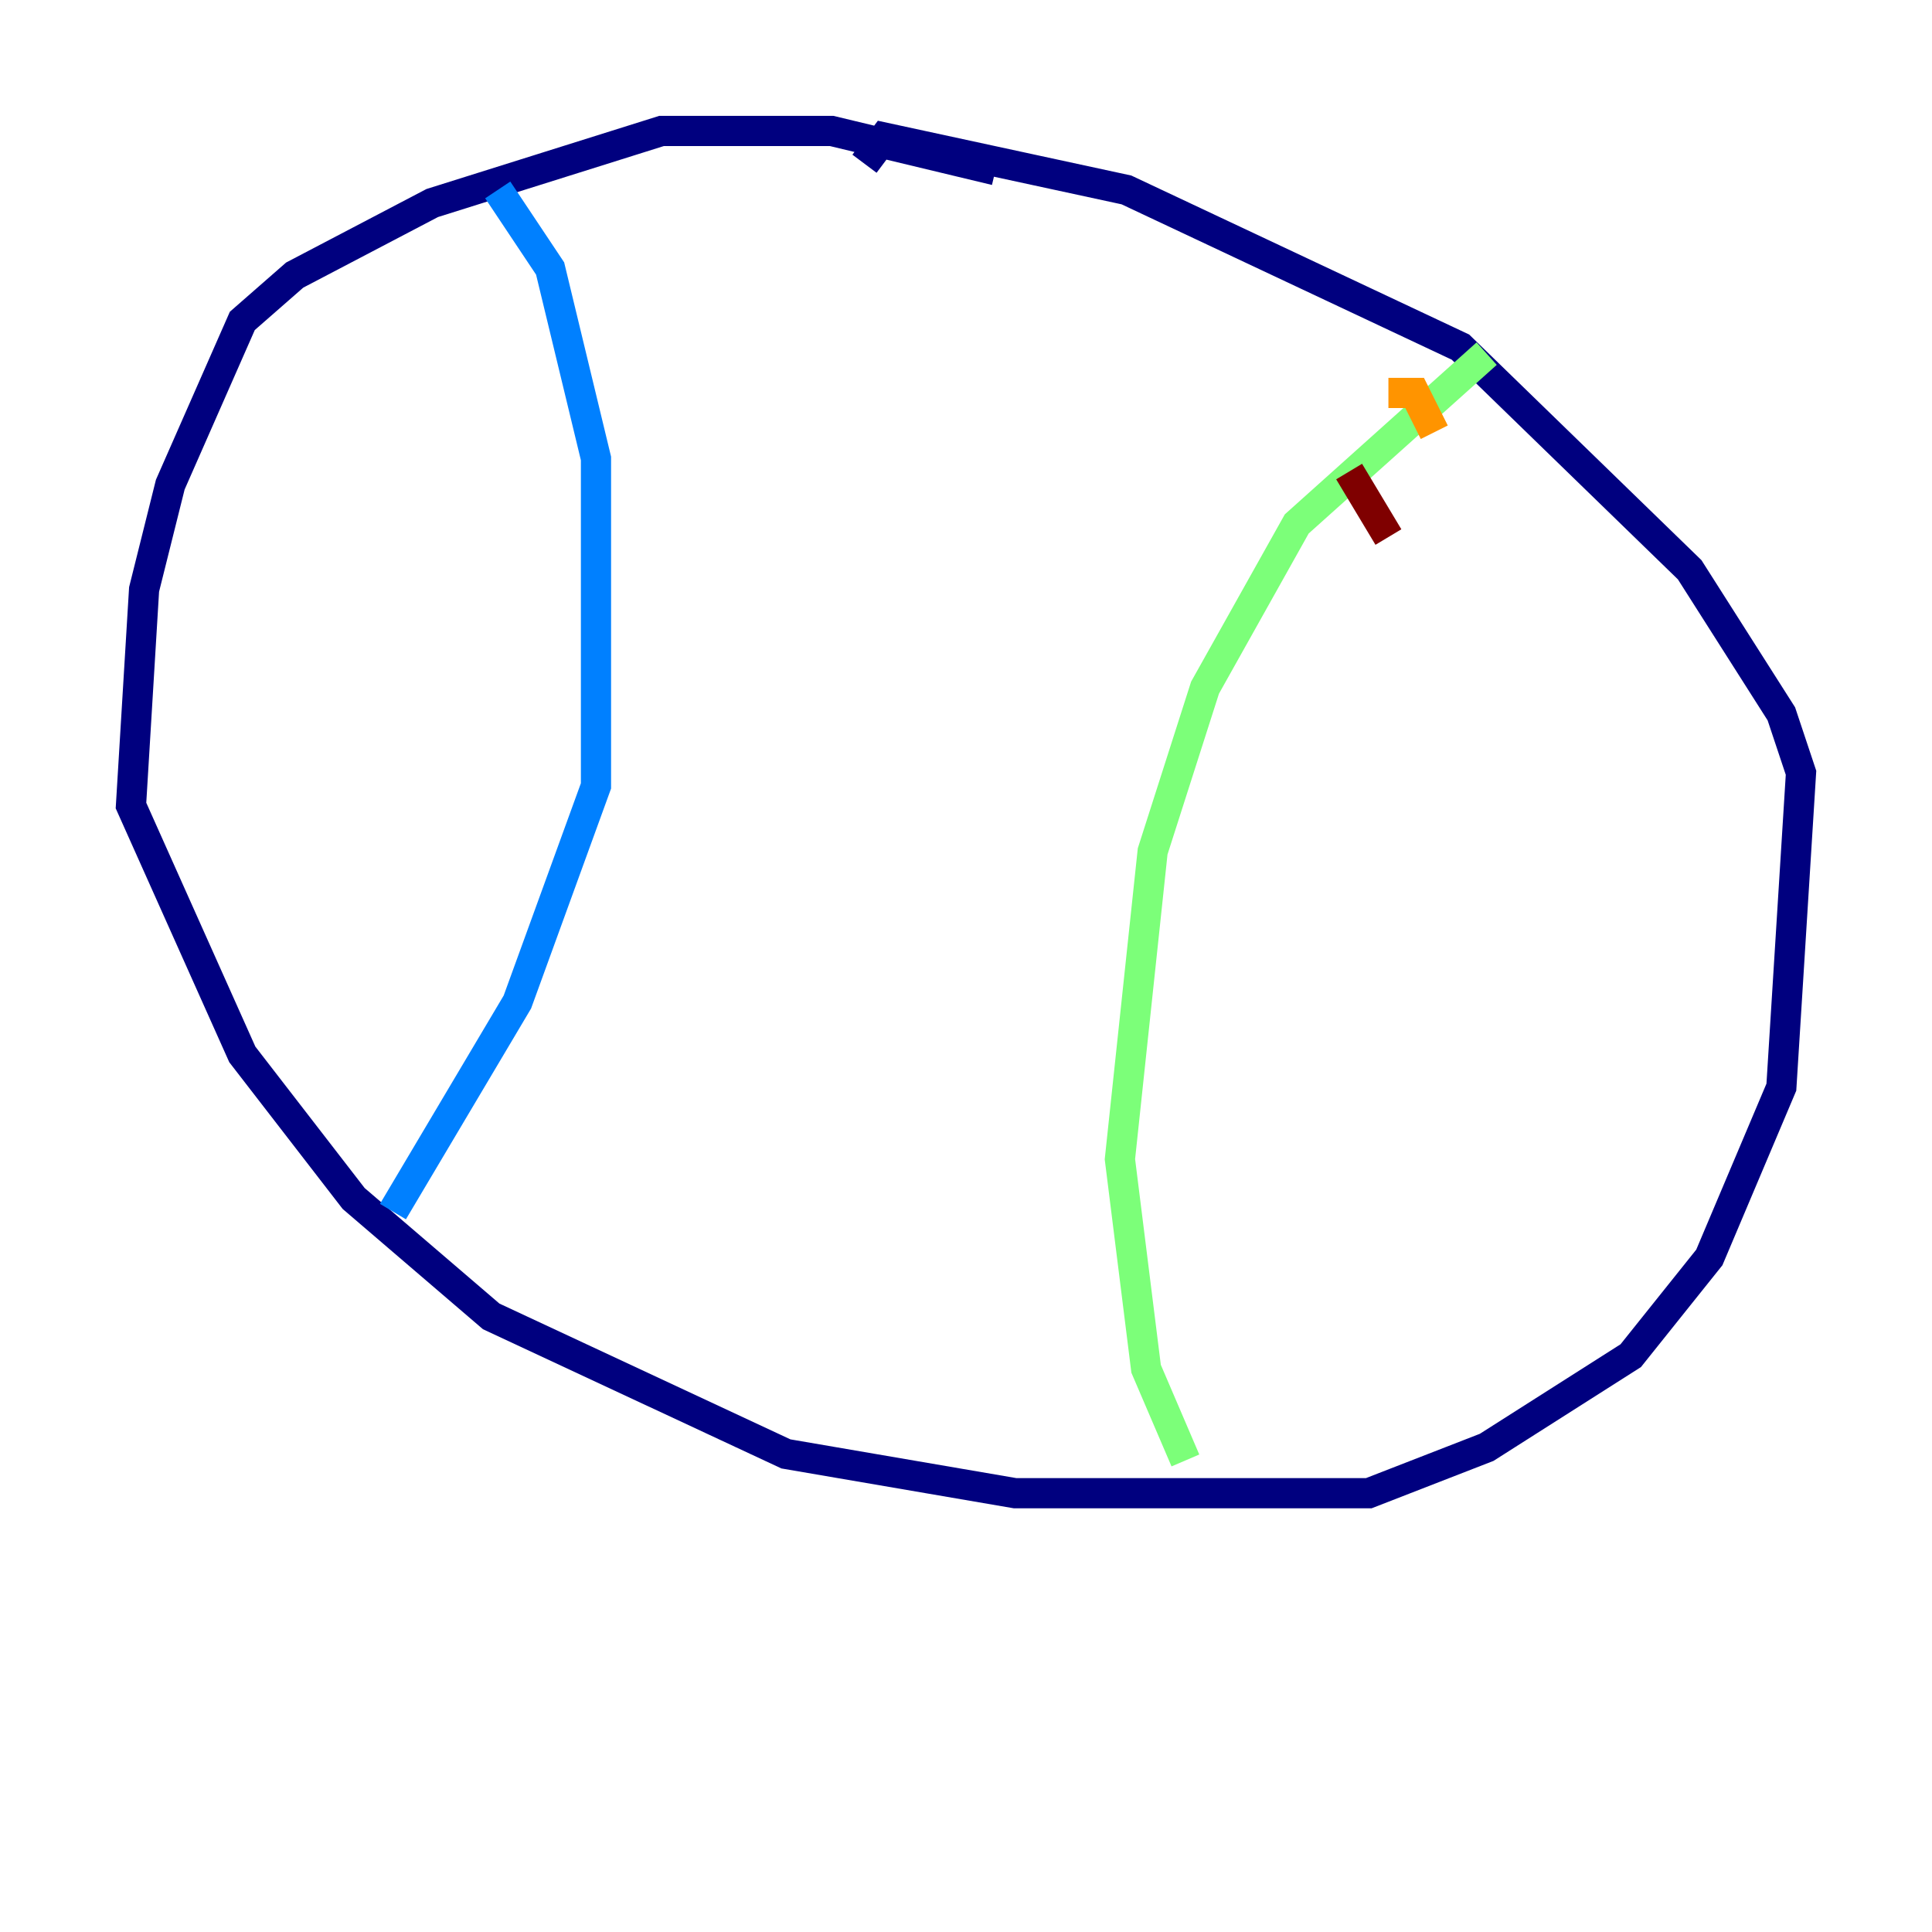 <?xml version="1.0" encoding="utf-8" ?>
<svg baseProfile="tiny" height="128" version="1.2" viewBox="0,0,128,128" width="128" xmlns="http://www.w3.org/2000/svg" xmlns:ev="http://www.w3.org/2001/xml-events" xmlns:xlink="http://www.w3.org/1999/xlink"><defs /><polyline fill="none" points="65.953,11.281 55.105,8.678 43.824,8.678 28.637,13.451 19.525,18.224 16.054,21.261 11.281,32.108 9.546,39.051 8.678,53.37 16.054,69.858 23.43,79.403 32.542,87.214 52.068,96.325 67.254,98.929 90.685,98.929 98.495,95.891 108.041,89.817 113.248,83.308 118.02,72.027 119.322,51.2 118.02,47.295 111.946,37.749 96.759,22.997 74.63,12.583 58.576,9.112 57.275,10.848" stroke="#00007f" stroke-width="2" /><polyline fill="none" points="32.976,12.583 36.447,17.79 39.485,30.373 39.485,52.068 34.278,66.386 26.034,80.271" stroke="#0080ff" stroke-width="2" /><polyline fill="none" points="98.495,23.43 85.912,34.712 79.837,45.559 76.366,56.407 74.197,76.8 75.932,90.685 78.536,96.759" stroke="#7cff79" stroke-width="2" /><polyline fill="none" points="91.986,26.034 93.722,26.034 95.024,28.637" stroke="#ff9400" stroke-width="2" /><polyline fill="none" points="89.383,31.241 91.986,35.58" stroke="#7f0000" stroke-width="2" /></svg>